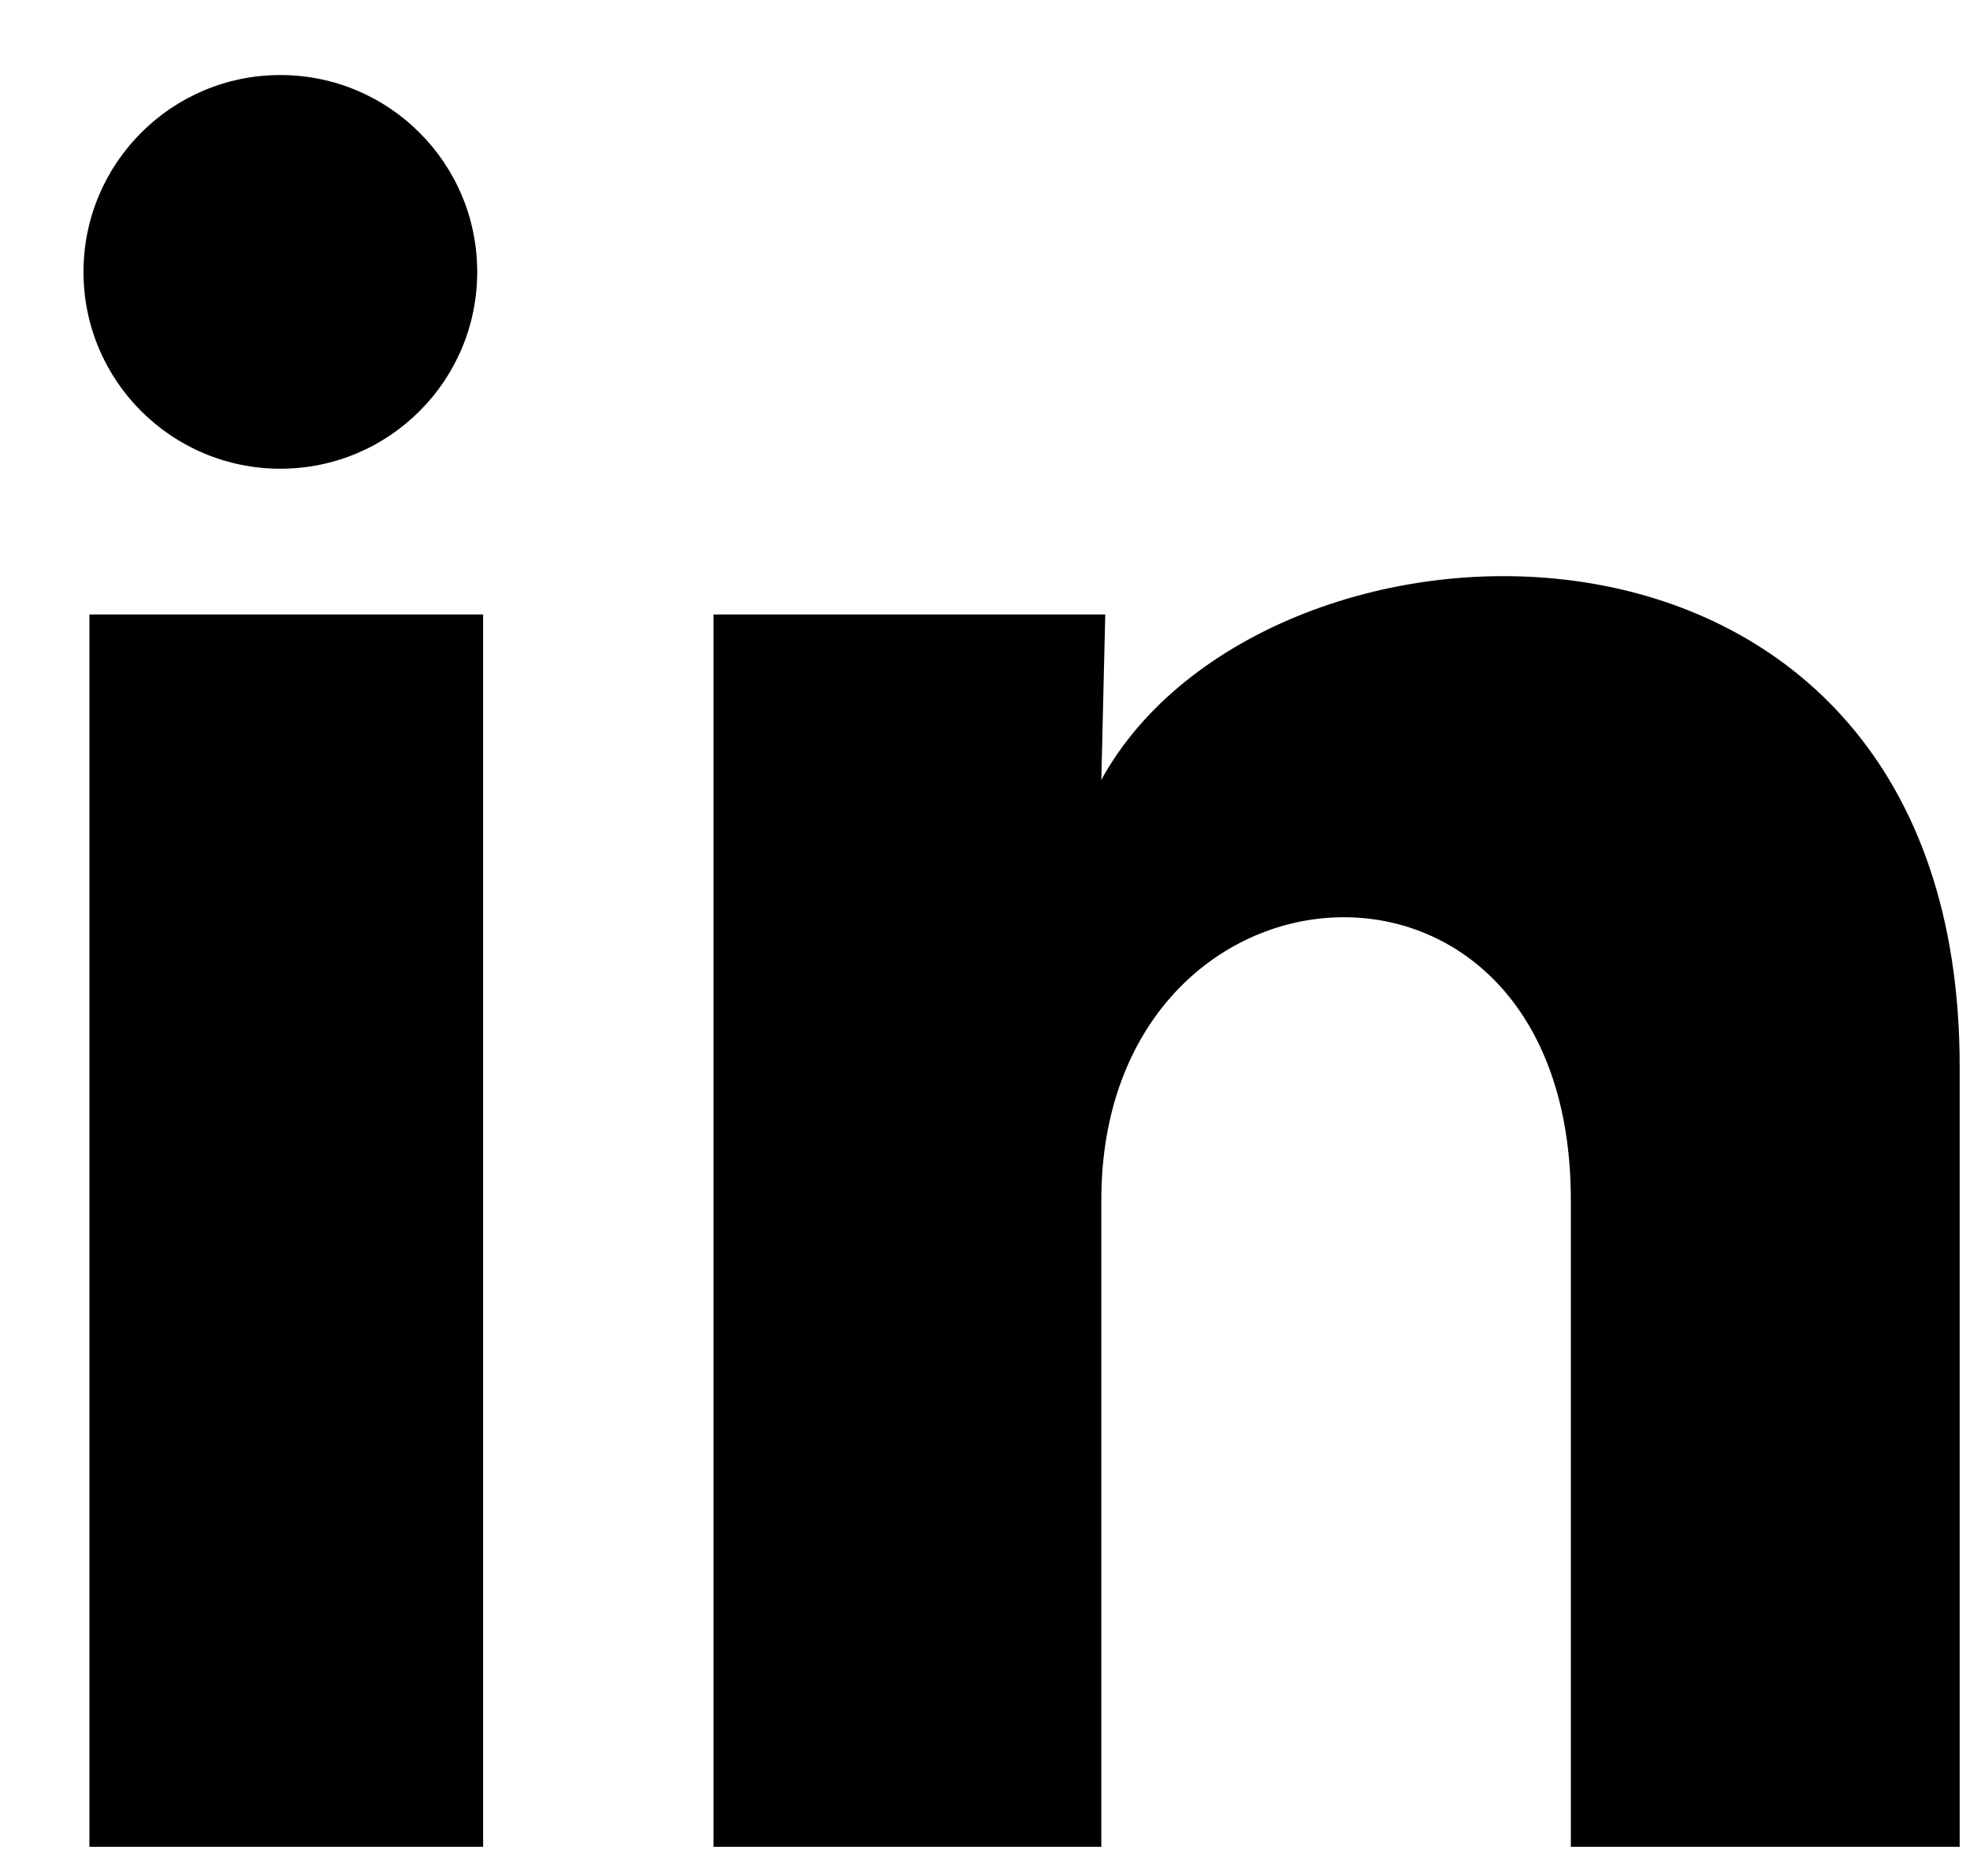 <svg width="21" height="20" viewBox="0 0 21 20" fill="none" xmlns="http://www.w3.org/2000/svg">
<g clip-path="url(#clip0_35_2503)">
<path d="M5.087 2.9C5.087 4.059 4.147 4.998 2.988 4.997C1.829 4.997 0.889 4.057 0.89 2.898C0.891 1.739 1.831 0.799 2.99 0.8C4.149 0.801 5.088 1.741 5.087 2.9ZM5.15 6.551H0.953V19.689H5.15V6.551ZM11.782 6.551H7.606V19.689H11.74V12.795C11.74 8.954 16.745 8.597 16.745 12.795V19.689H20.89V11.368C20.89 4.893 13.482 5.135 11.74 8.314L11.782 6.551Z" fill="black"/>
</g>
<defs>
<clipPath id="clip0_35_2503">
<rect width="20" height="18.889" fill="white" transform="translate(0.89 0.8)"/>
</clipPath>
</defs>
</svg>
